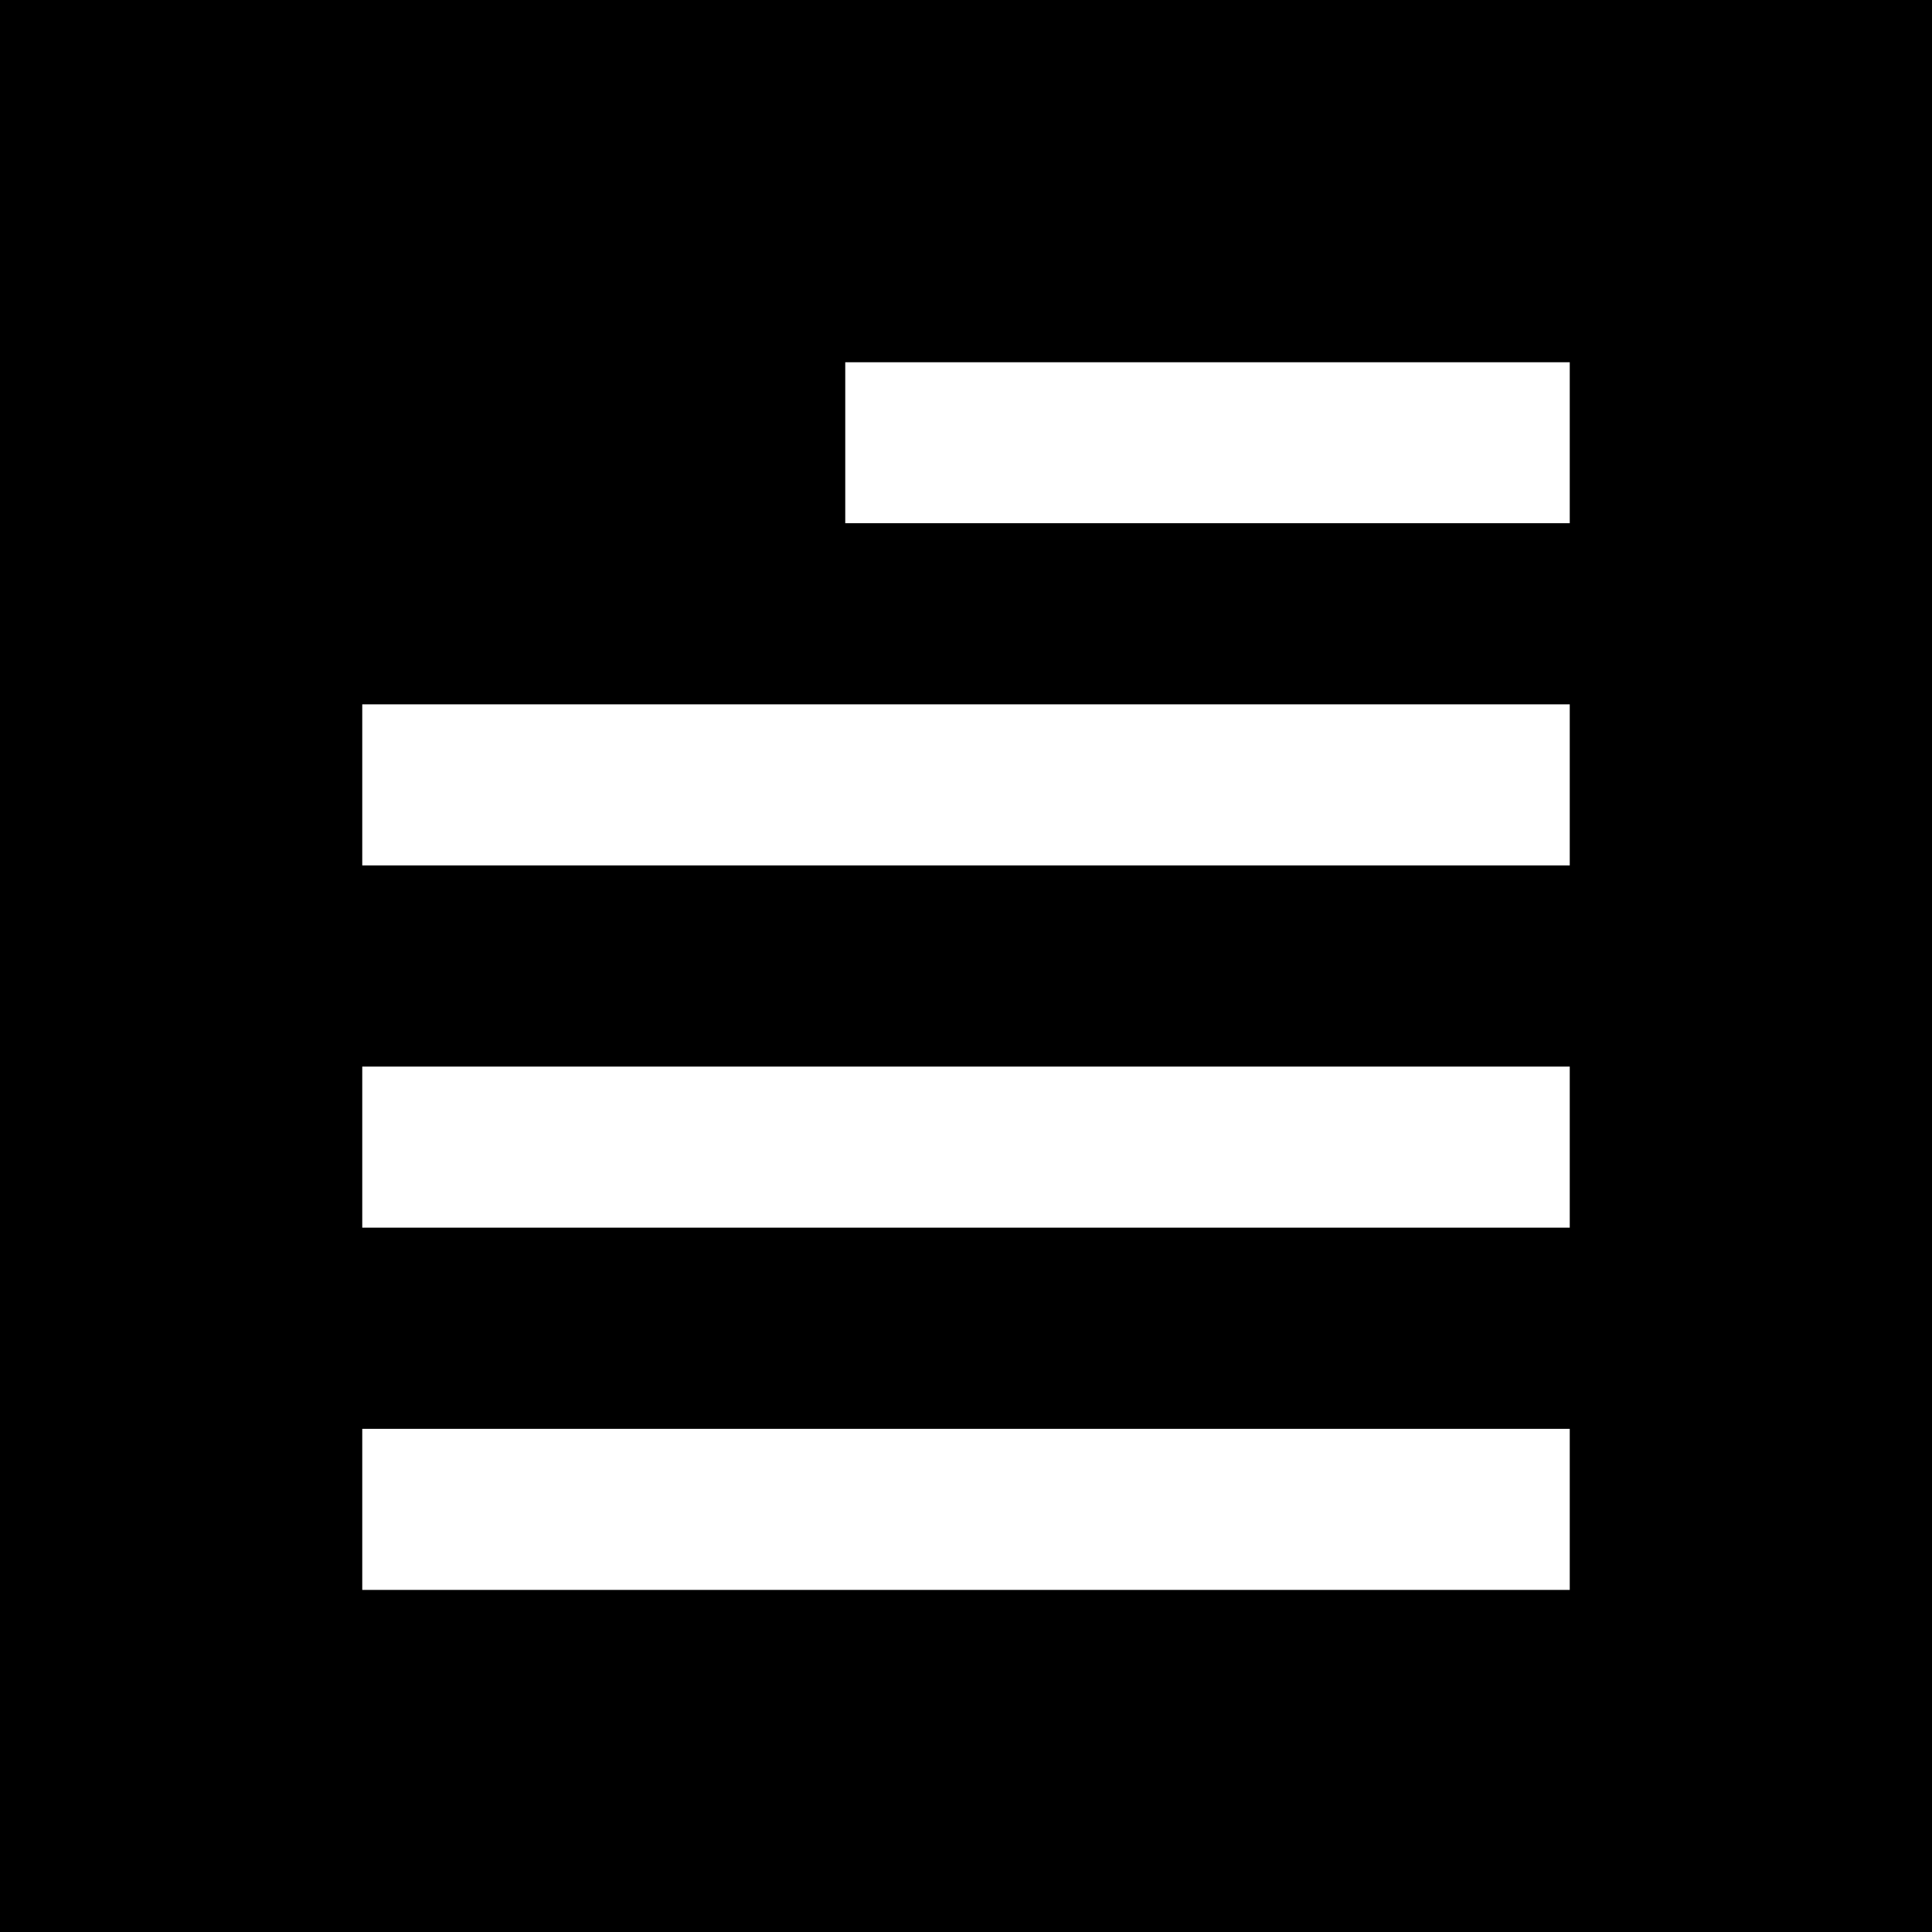 <!-- eslint-disable max-len -->
<svg viewBox="0 0 16 16">
    <path d="M16 0H0V16H16V0ZM13 3V4.333H7V3H13ZM13 5.833V7.167H3V5.833H13ZM13 8.833V10.167H3V8.833H13ZM13 11.833V13.167H3V11.833H13Z" />
</svg>
